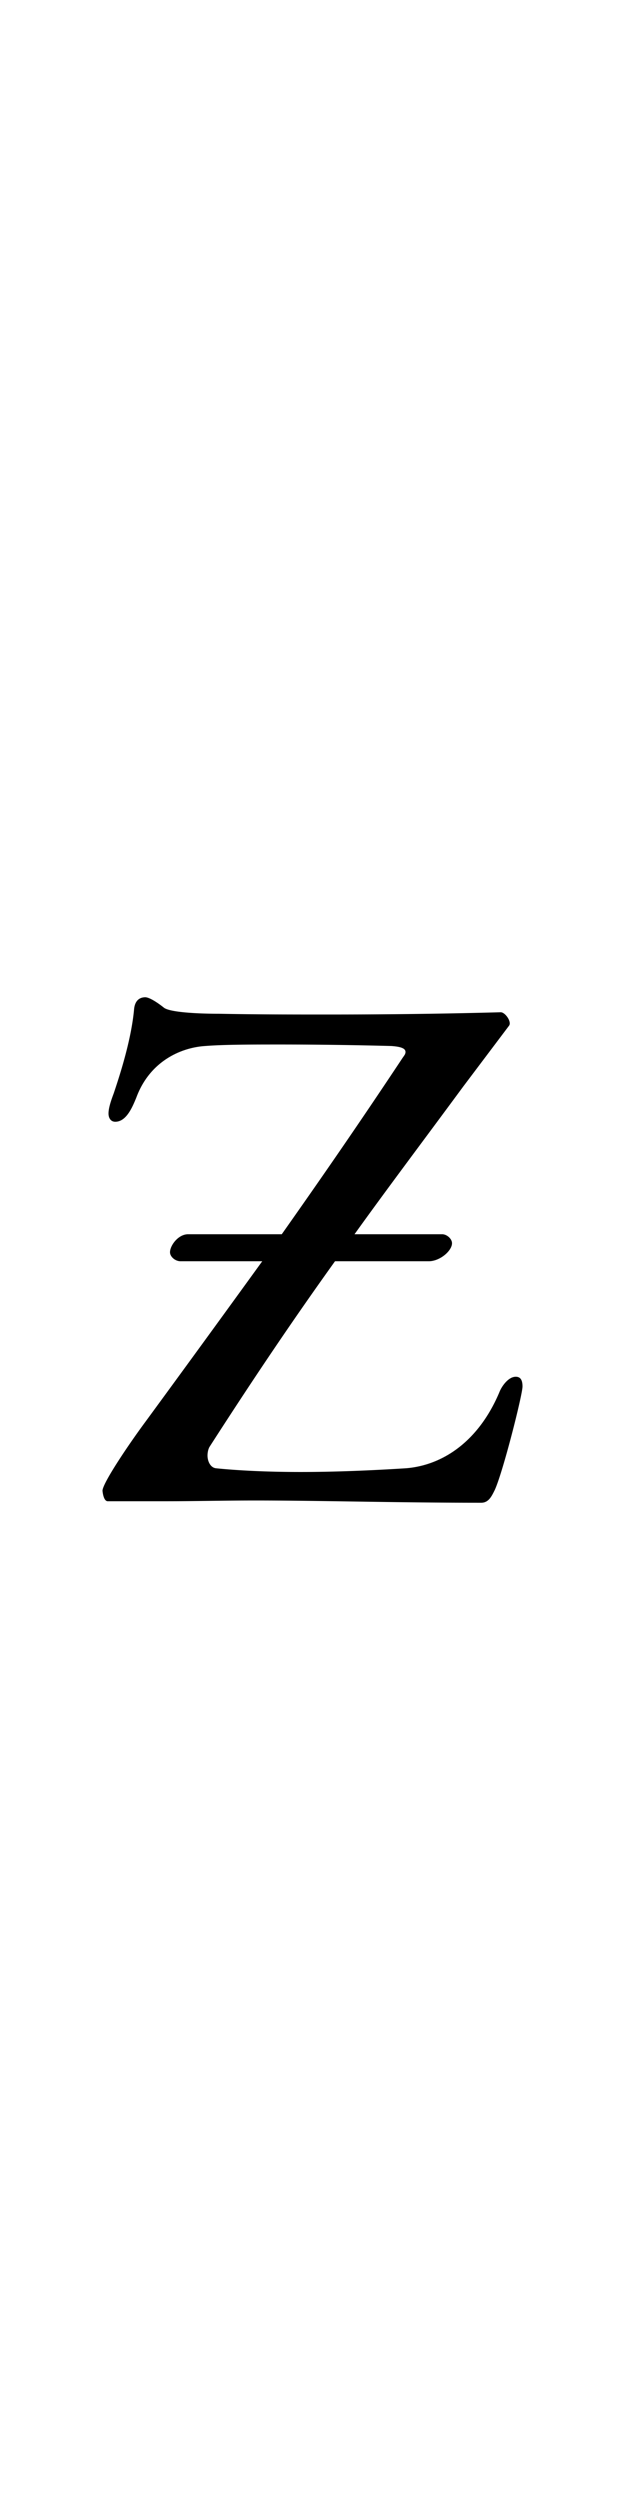 <svg xmlns="http://www.w3.org/2000/svg" viewBox="0 0 120 120" width="30px" id="zed-site-icon"><path fill="currentColor" d="M31.777 108.239H20.689c-.864 0-1.008-2.016-1.008-2.016 0-1.44 5.04-8.928 8.352-13.392A6502.241 6502.241 0 0 0 50.352 62.16H34.657c-1.008 0-2.016-.864-2.016-1.728 0-1.296 1.584-3.456 3.456-3.456h18c7.2-10.224 14.4-20.592 23.184-33.839.288-.432.576-.72.576-1.152 0-.576-.576-1.008-2.736-1.152a823.834 823.834 0 0 0-21.023-.288c-5.616 0-11.088 0-14.688.288-4.608.288-10.656 2.88-13.248 9.936-.72 1.728-1.872 4.608-4.032 4.608-.864 0-1.296-.72-1.296-1.584 0-1.152.576-2.736 1.008-3.888 1.008-3.024 3.312-9.936 3.888-15.984.144-2.16 1.44-2.448 2.16-2.448s2.16.864 3.6 2.016c1.152.864 6.336 1.152 10.512 1.152 7.488.144 14.399.144 20.879.144 11.952 0 22.608-.144 33.264-.432.864 0 2.16 1.872 1.584 2.592l-8.784 11.664c-8.063 10.943-14.688 19.728-20.879 28.367h16.848c.864 0 1.872.864 1.872 1.728 0 1.44-2.304 3.456-4.464 3.456h-18C56.69 72.816 49.346 83.616 40.275 97.727c-.288.432-.432 1.152-.432 1.728 0 1.152.576 2.304 1.584 2.448 4.176.432 9.936.72 16.272.72 6.479 0 13.536-.288 20.303-.72 6.912-.576 13.824-5.04 17.856-14.544.432-1.152 1.728-3.024 3.168-3.024.864 0 1.296.576 1.296 1.872 0 1.584-3.744 16.416-5.328 19.872-.576 1.152-1.152 2.448-2.592 2.448-16.416 0-30.671-.432-43.487-.432-5.76 0-11.664.144-17.135.144Z"/></svg>
